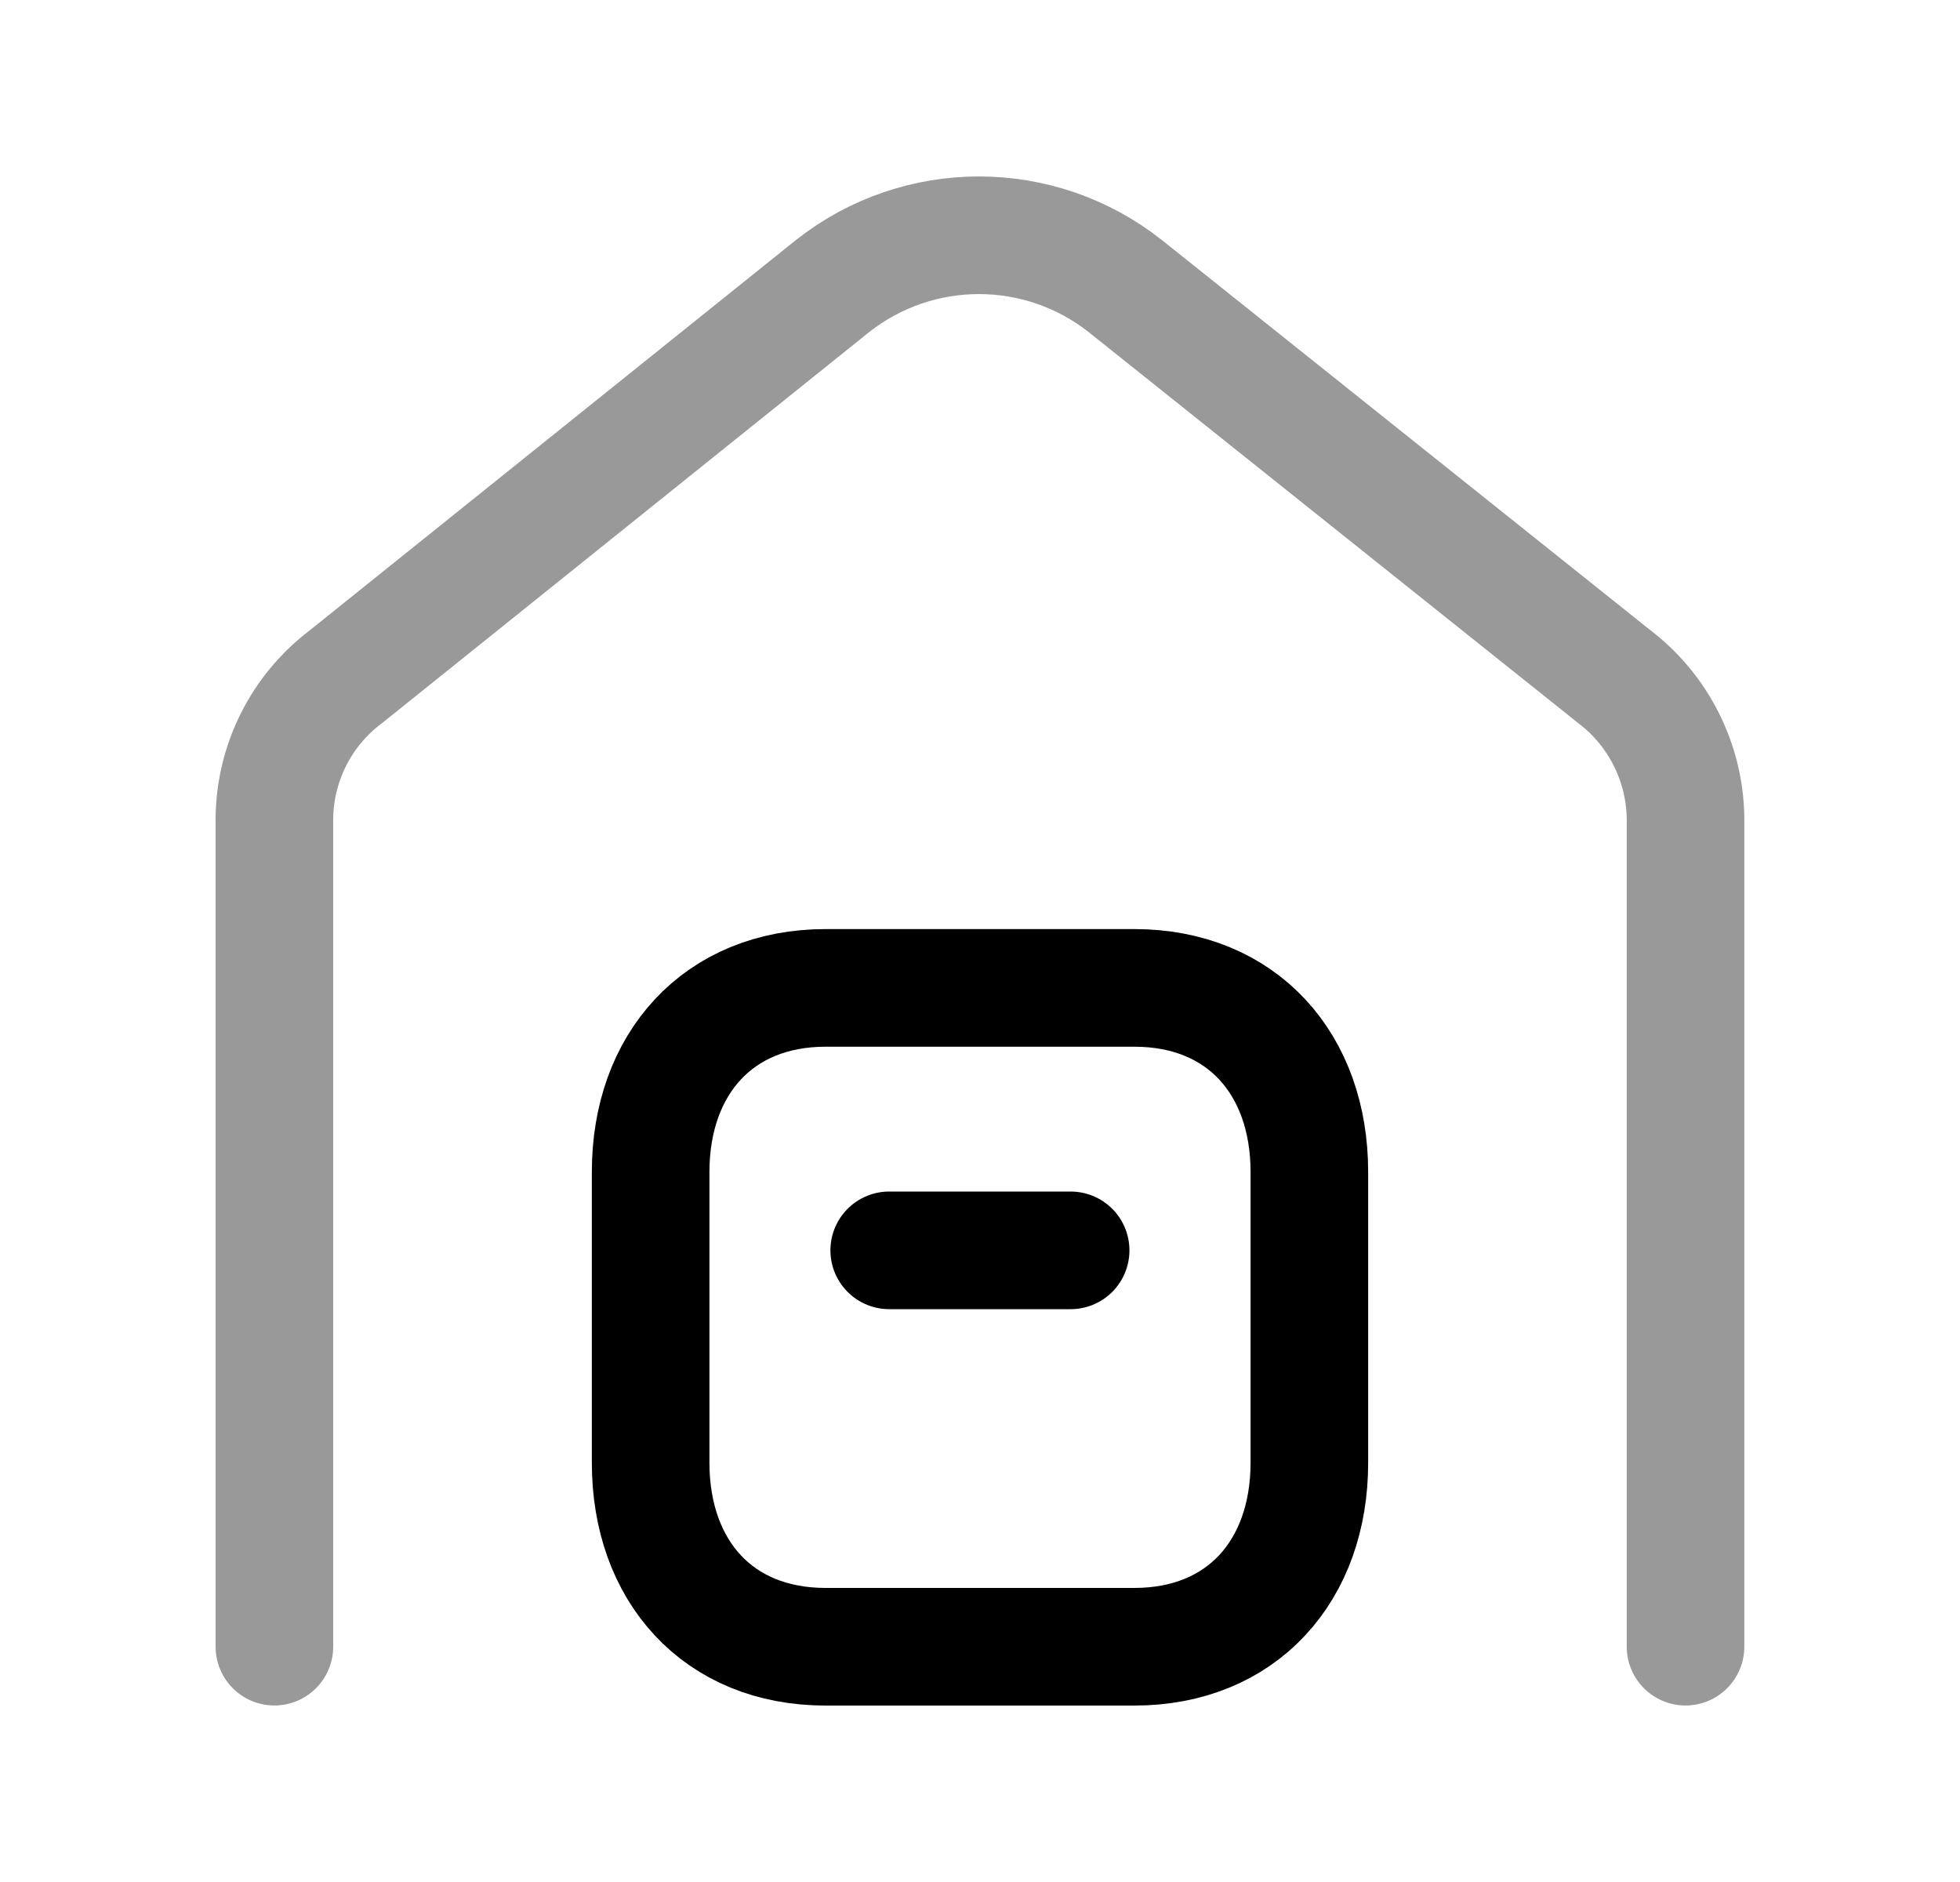 <svg width="25" height="24" viewBox="0 0 25 24" fill="none" xmlns="http://www.w3.org/2000/svg">
<path opacity="0.4" d="M21.499 20.999V10.426C21.487 9.717 21.151 9.054 20.587 8.626L14.354 3.649C13.259 2.784 11.713 2.784 10.618 3.649L4.412 8.63C3.844 9.058 3.508 9.724 3.5 10.434V20.999" stroke="black" stroke-width="1.5" stroke-linecap="round" stroke-linejoin="round"/>
<path d="M10.531 12.598H14.468C15.844 12.598 16.701 13.57 16.701 14.945V18.654C16.701 20.028 15.844 21 14.468 21H10.531C9.154 21 8.299 20.028 8.299 18.654V14.945C8.299 13.57 9.159 12.598 10.531 12.598Z" stroke="black" stroke-width="1.5" stroke-linecap="round" stroke-linejoin="round"/>
<path d="M11.342 15.945H13.656" stroke="black" stroke-width="1.5" stroke-linecap="round" stroke-linejoin="round"/>
</svg>